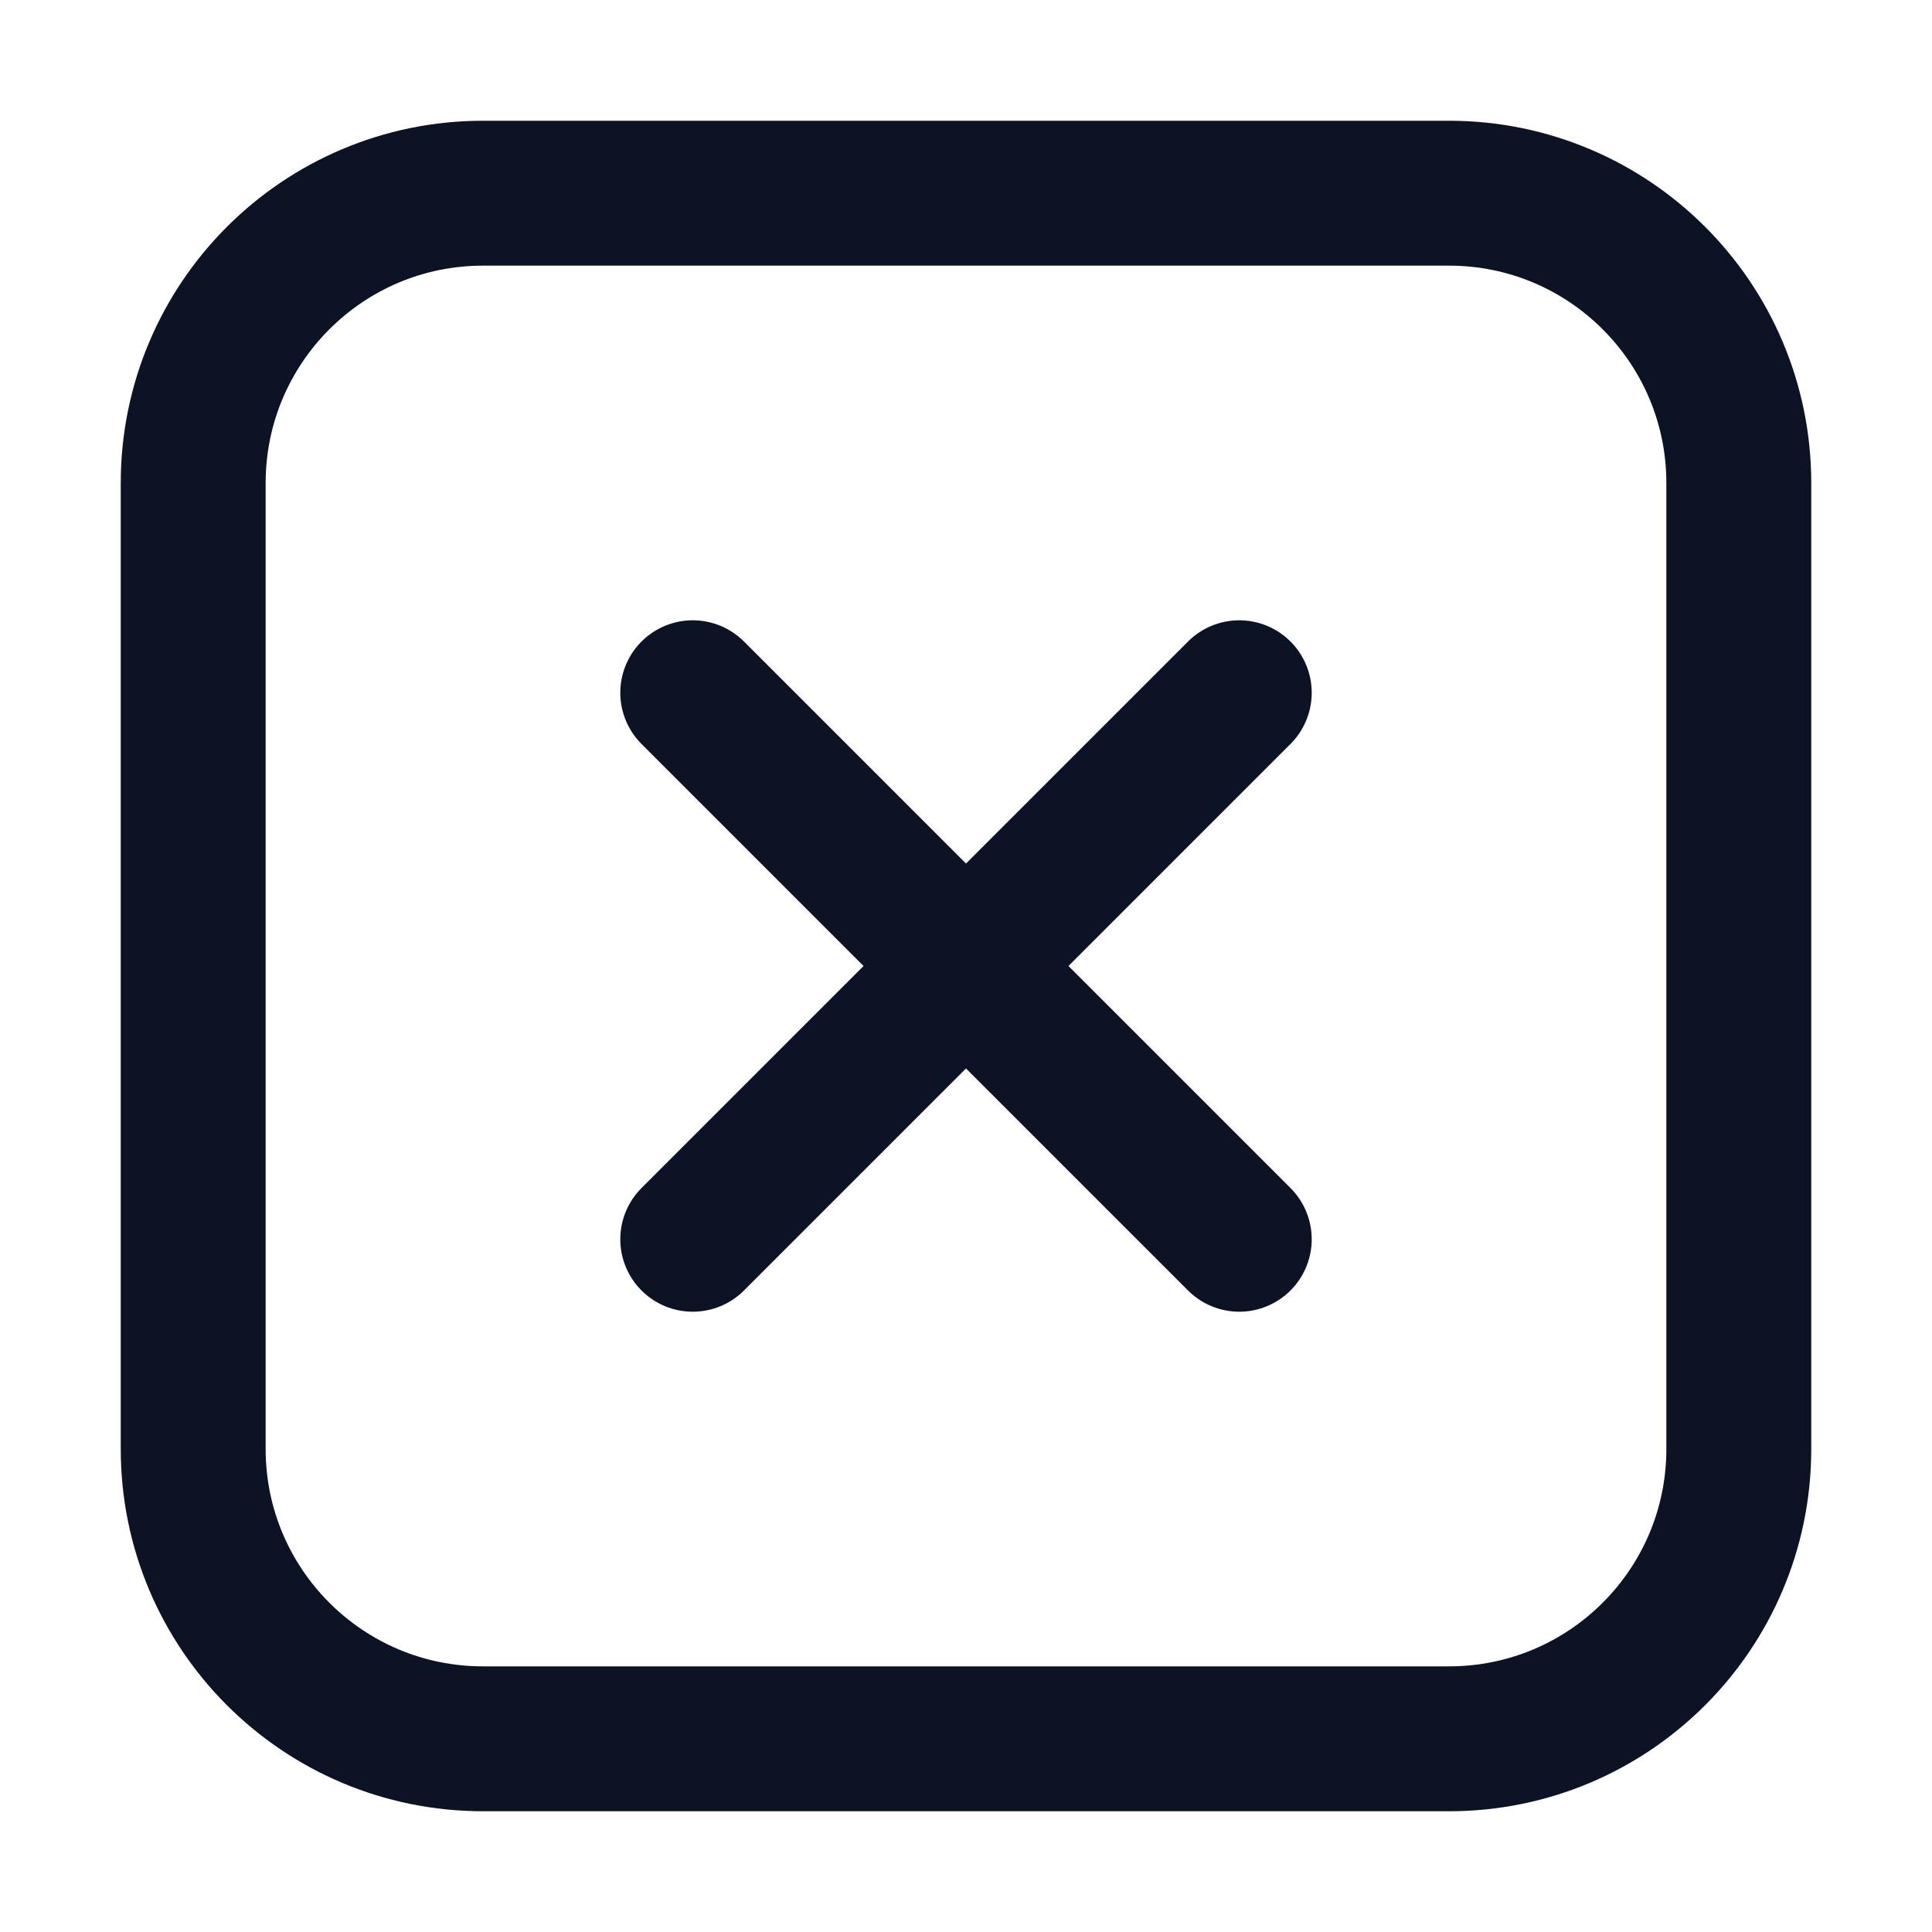 <svg width="16" height="16" viewBox="0 0 16 16" fill="none" xmlns="http://www.w3.org/2000/svg">
    <path d="M10.263 5.737L8 8M8 8L5.737 10.263M8 8L10.263 10.263M8 8L5.737 5.737M14.4 4L14.4 12C14.4 13.326 13.326 14.4 12 14.4H4C2.675 14.4 1.6 13.326 1.6 12V4C1.6 2.675 2.675 1.6 4 1.6H12C13.326 1.6 14.4 2.675 14.4 4Z" stroke="#0B1324" stroke-width="1.2" stroke-linecap="round"/>
</svg>

